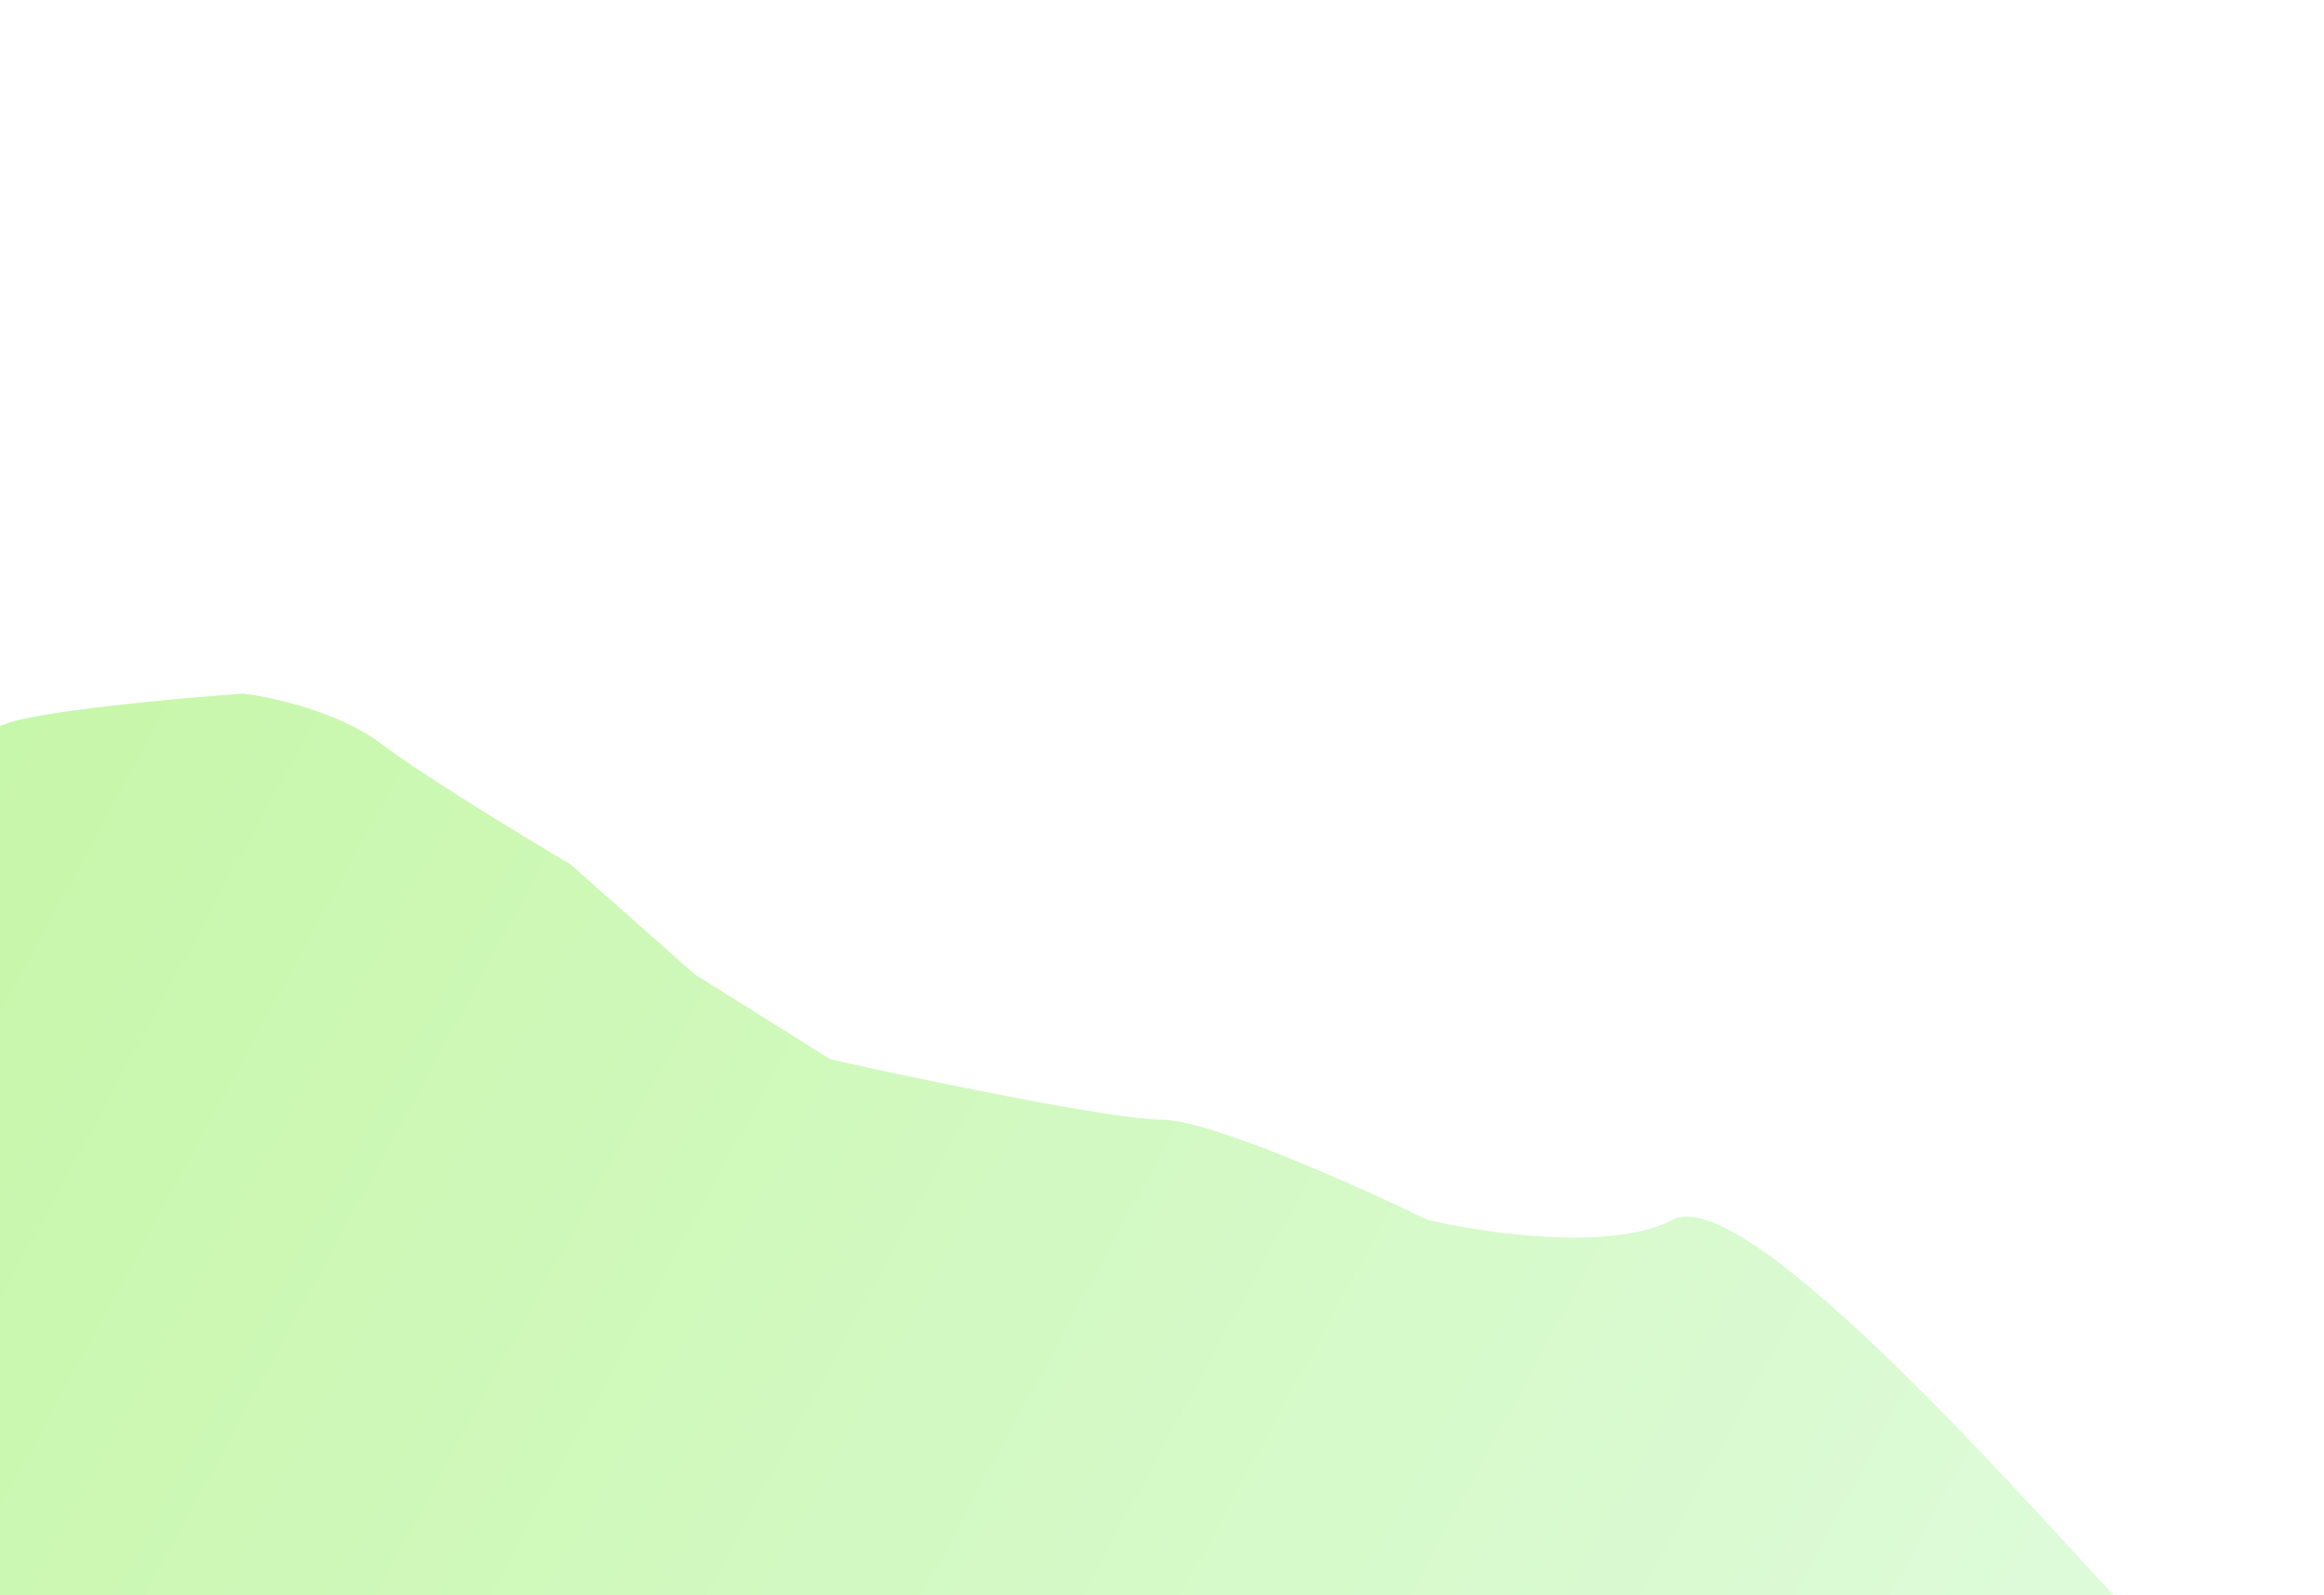 <svg width="335" height="230" viewBox="0 0 335 230" fill="none" xmlns="http://www.w3.org/2000/svg">
<g filter="url(#filter0_f_2785_3064)">
<path d="M3.504 103.612C-4.771 105.346 -14.28 113.004 -18 116.616V274.11L162.474 277H308.105H411C392.925 249.836 364.452 242.082 352.475 241.6C342.041 243.527 318.558 244.634 308.105 233.653C295.039 219.927 252.03 170.078 241.142 175.857C232.431 180.481 213.921 177.784 205.755 175.857C195.865 171.041 174.342 161.408 167.374 161.408C160.405 161.408 132.713 155.629 119.737 152.739L100.138 140.457L82.173 124.563C75.64 120.71 61.049 111.848 54.952 107.224C48.854 102.601 39.164 100.482 35.081 100C28.003 100.482 11.78 101.878 3.504 103.612Z" fill="url(#paint0_linear_2785_3064)"/>
</g>
<defs>
<filter id="filter0_f_2785_3064" x="-118" y="0" width="629" height="377" filterUnits="userSpaceOnUse" color-interpolation-filters="sRGB">
<feFlood flood-opacity="0" result="BackgroundImageFix"/>
<feBlend mode="normal" in="SourceGraphic" in2="BackgroundImageFix" result="shape"/>
<feGaussianBlur stdDeviation="50" result="effect1_foregroundBlur_2785_3064"/>
</filter>
<linearGradient id="paint0_linear_2785_3064" x1="-193.916" y1="-60.978" x2="458.711" y2="293.904" gradientUnits="userSpaceOnUse">
<stop stop-color="#B6F485"/>
<stop offset="1" stop-color="#E9FDF2"/>
</linearGradient>
</defs>
</svg>
